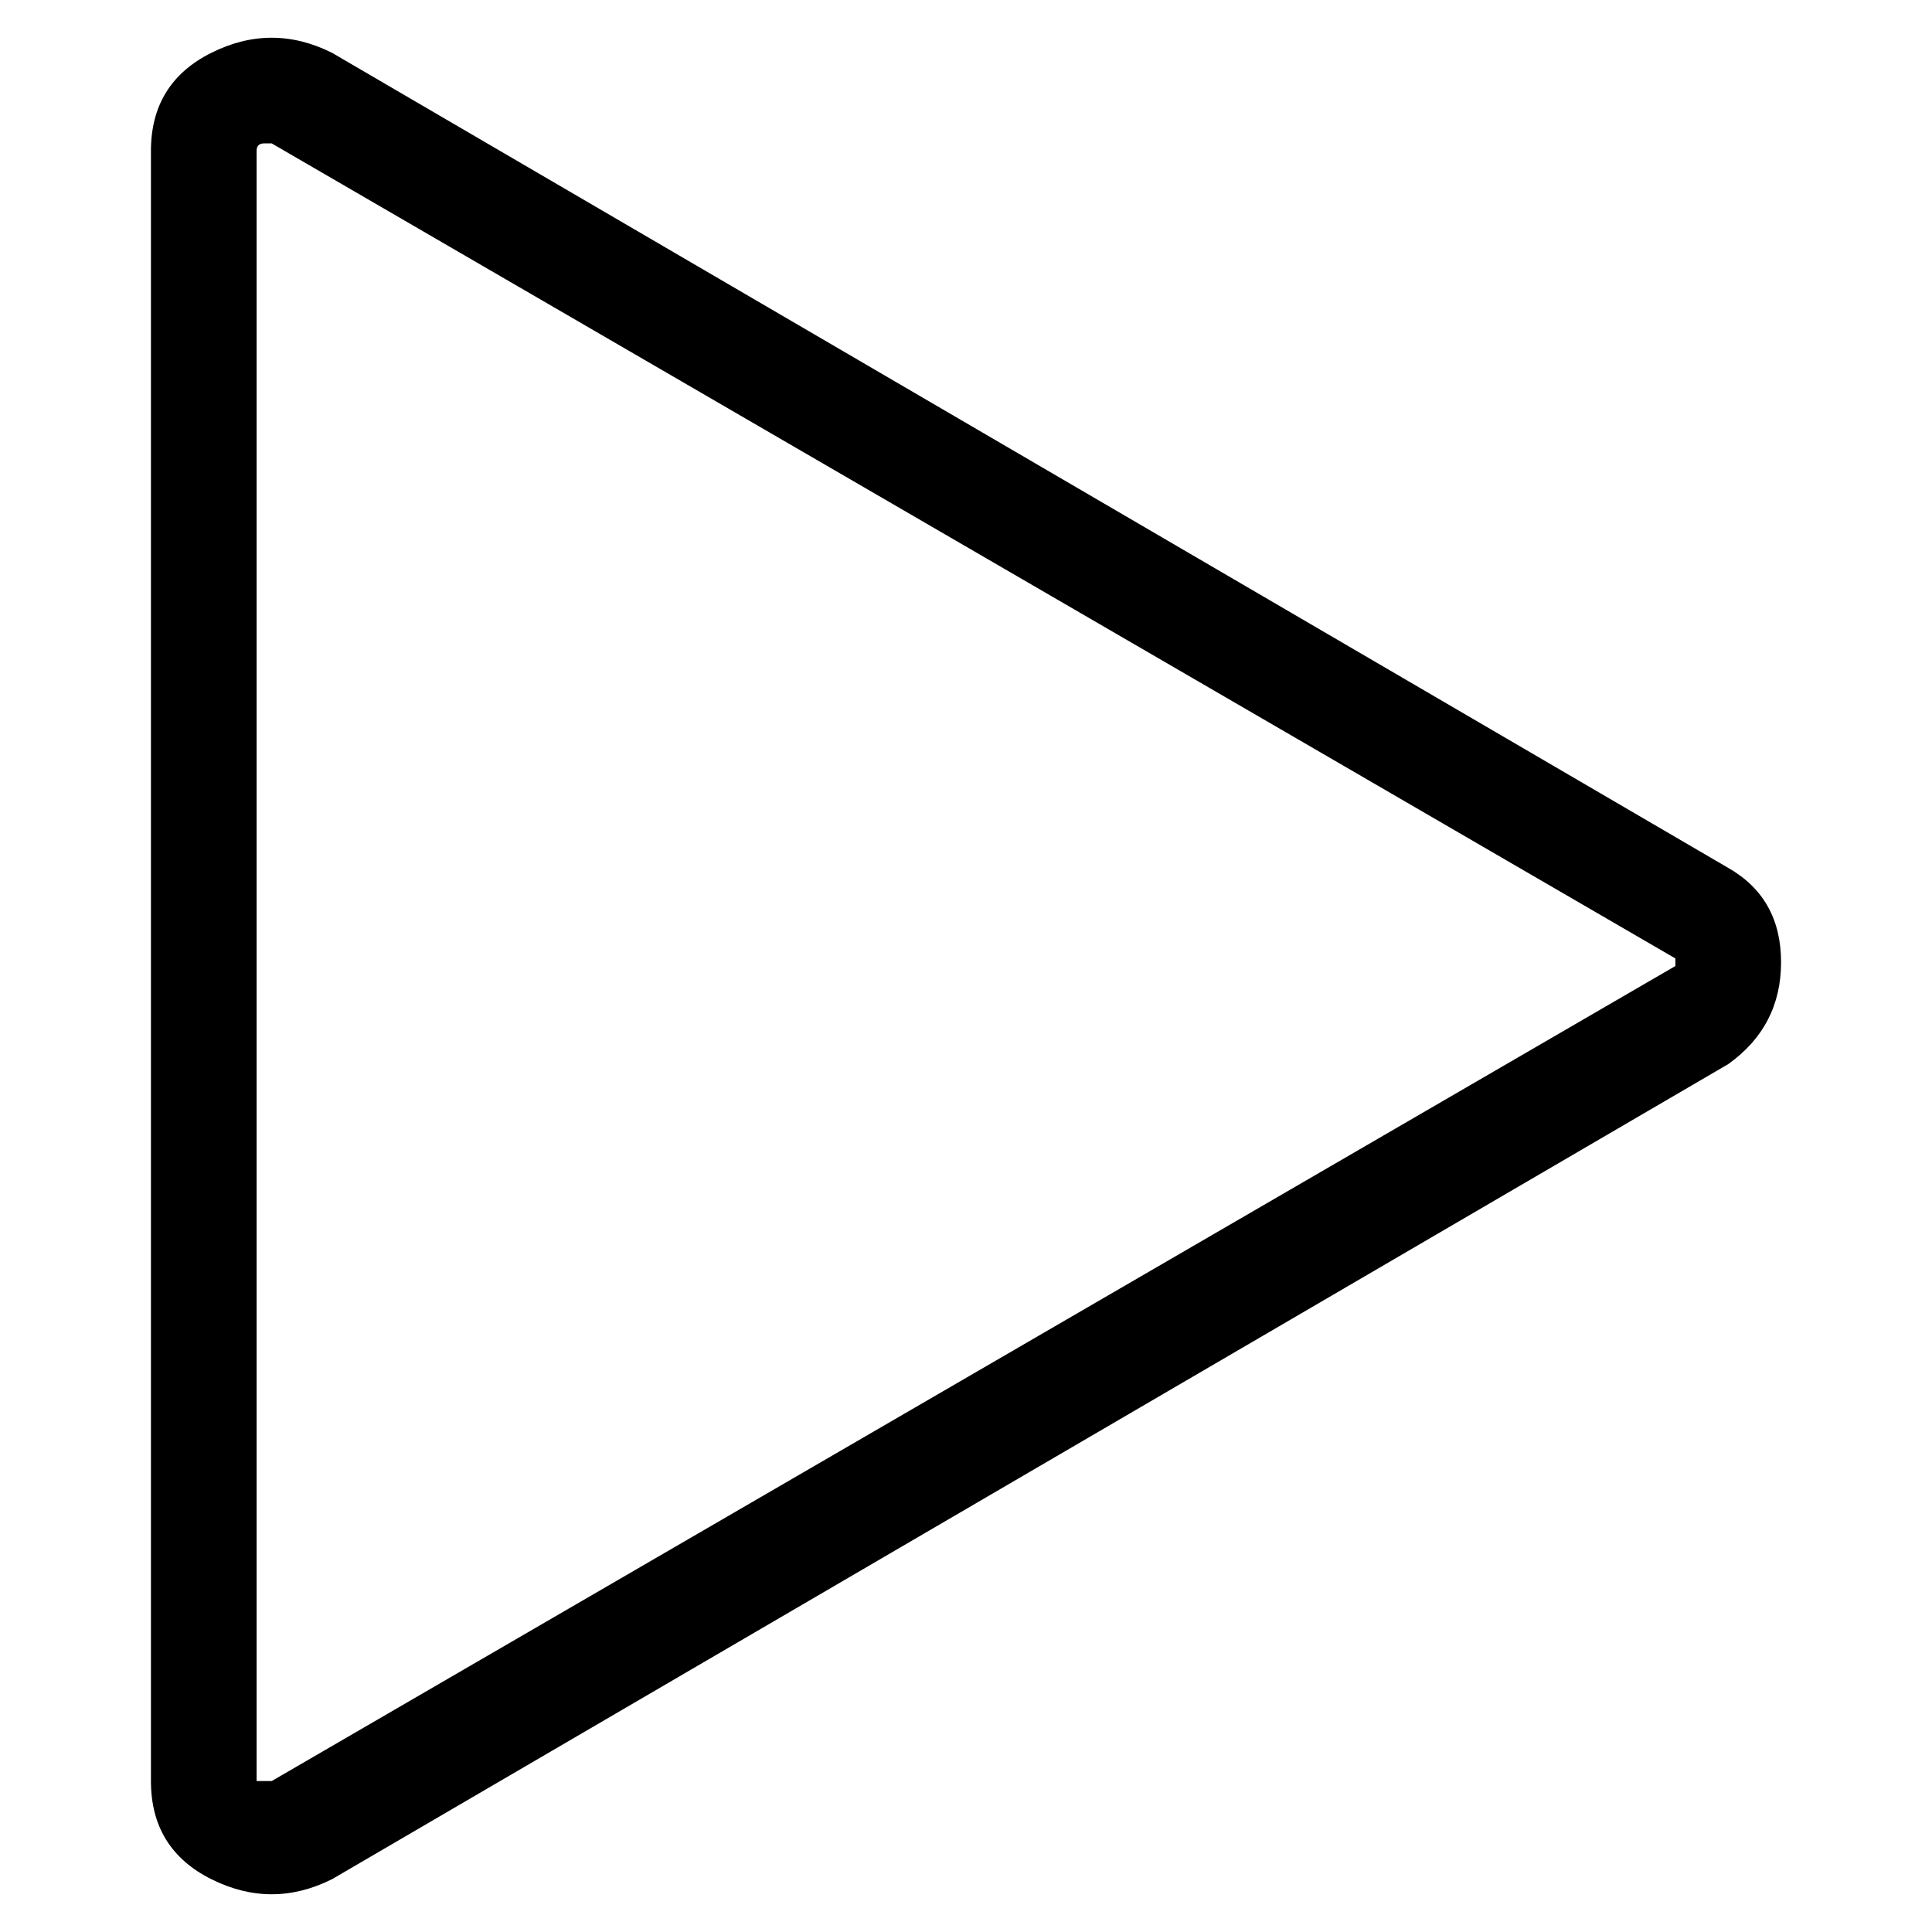 <svg viewBox="0 0 256 256" xmlns="http://www.w3.org/2000/svg">
  <path transform="scale(1, -1) translate(0, -256)" fill="currentColor" d="M36 5q-4 0 -8 2q-8 4 -8 13v216q0 9 8 13q4 2 8 2t8 -2l185 -108q7 -4 7 -12.5t-7 -13.5l-185 -108q-4 -2 -8 -2zM35 237q-1 0 -1 -1v0v-216h2l186 108v0v1l-186 108h-1z" />
</svg>